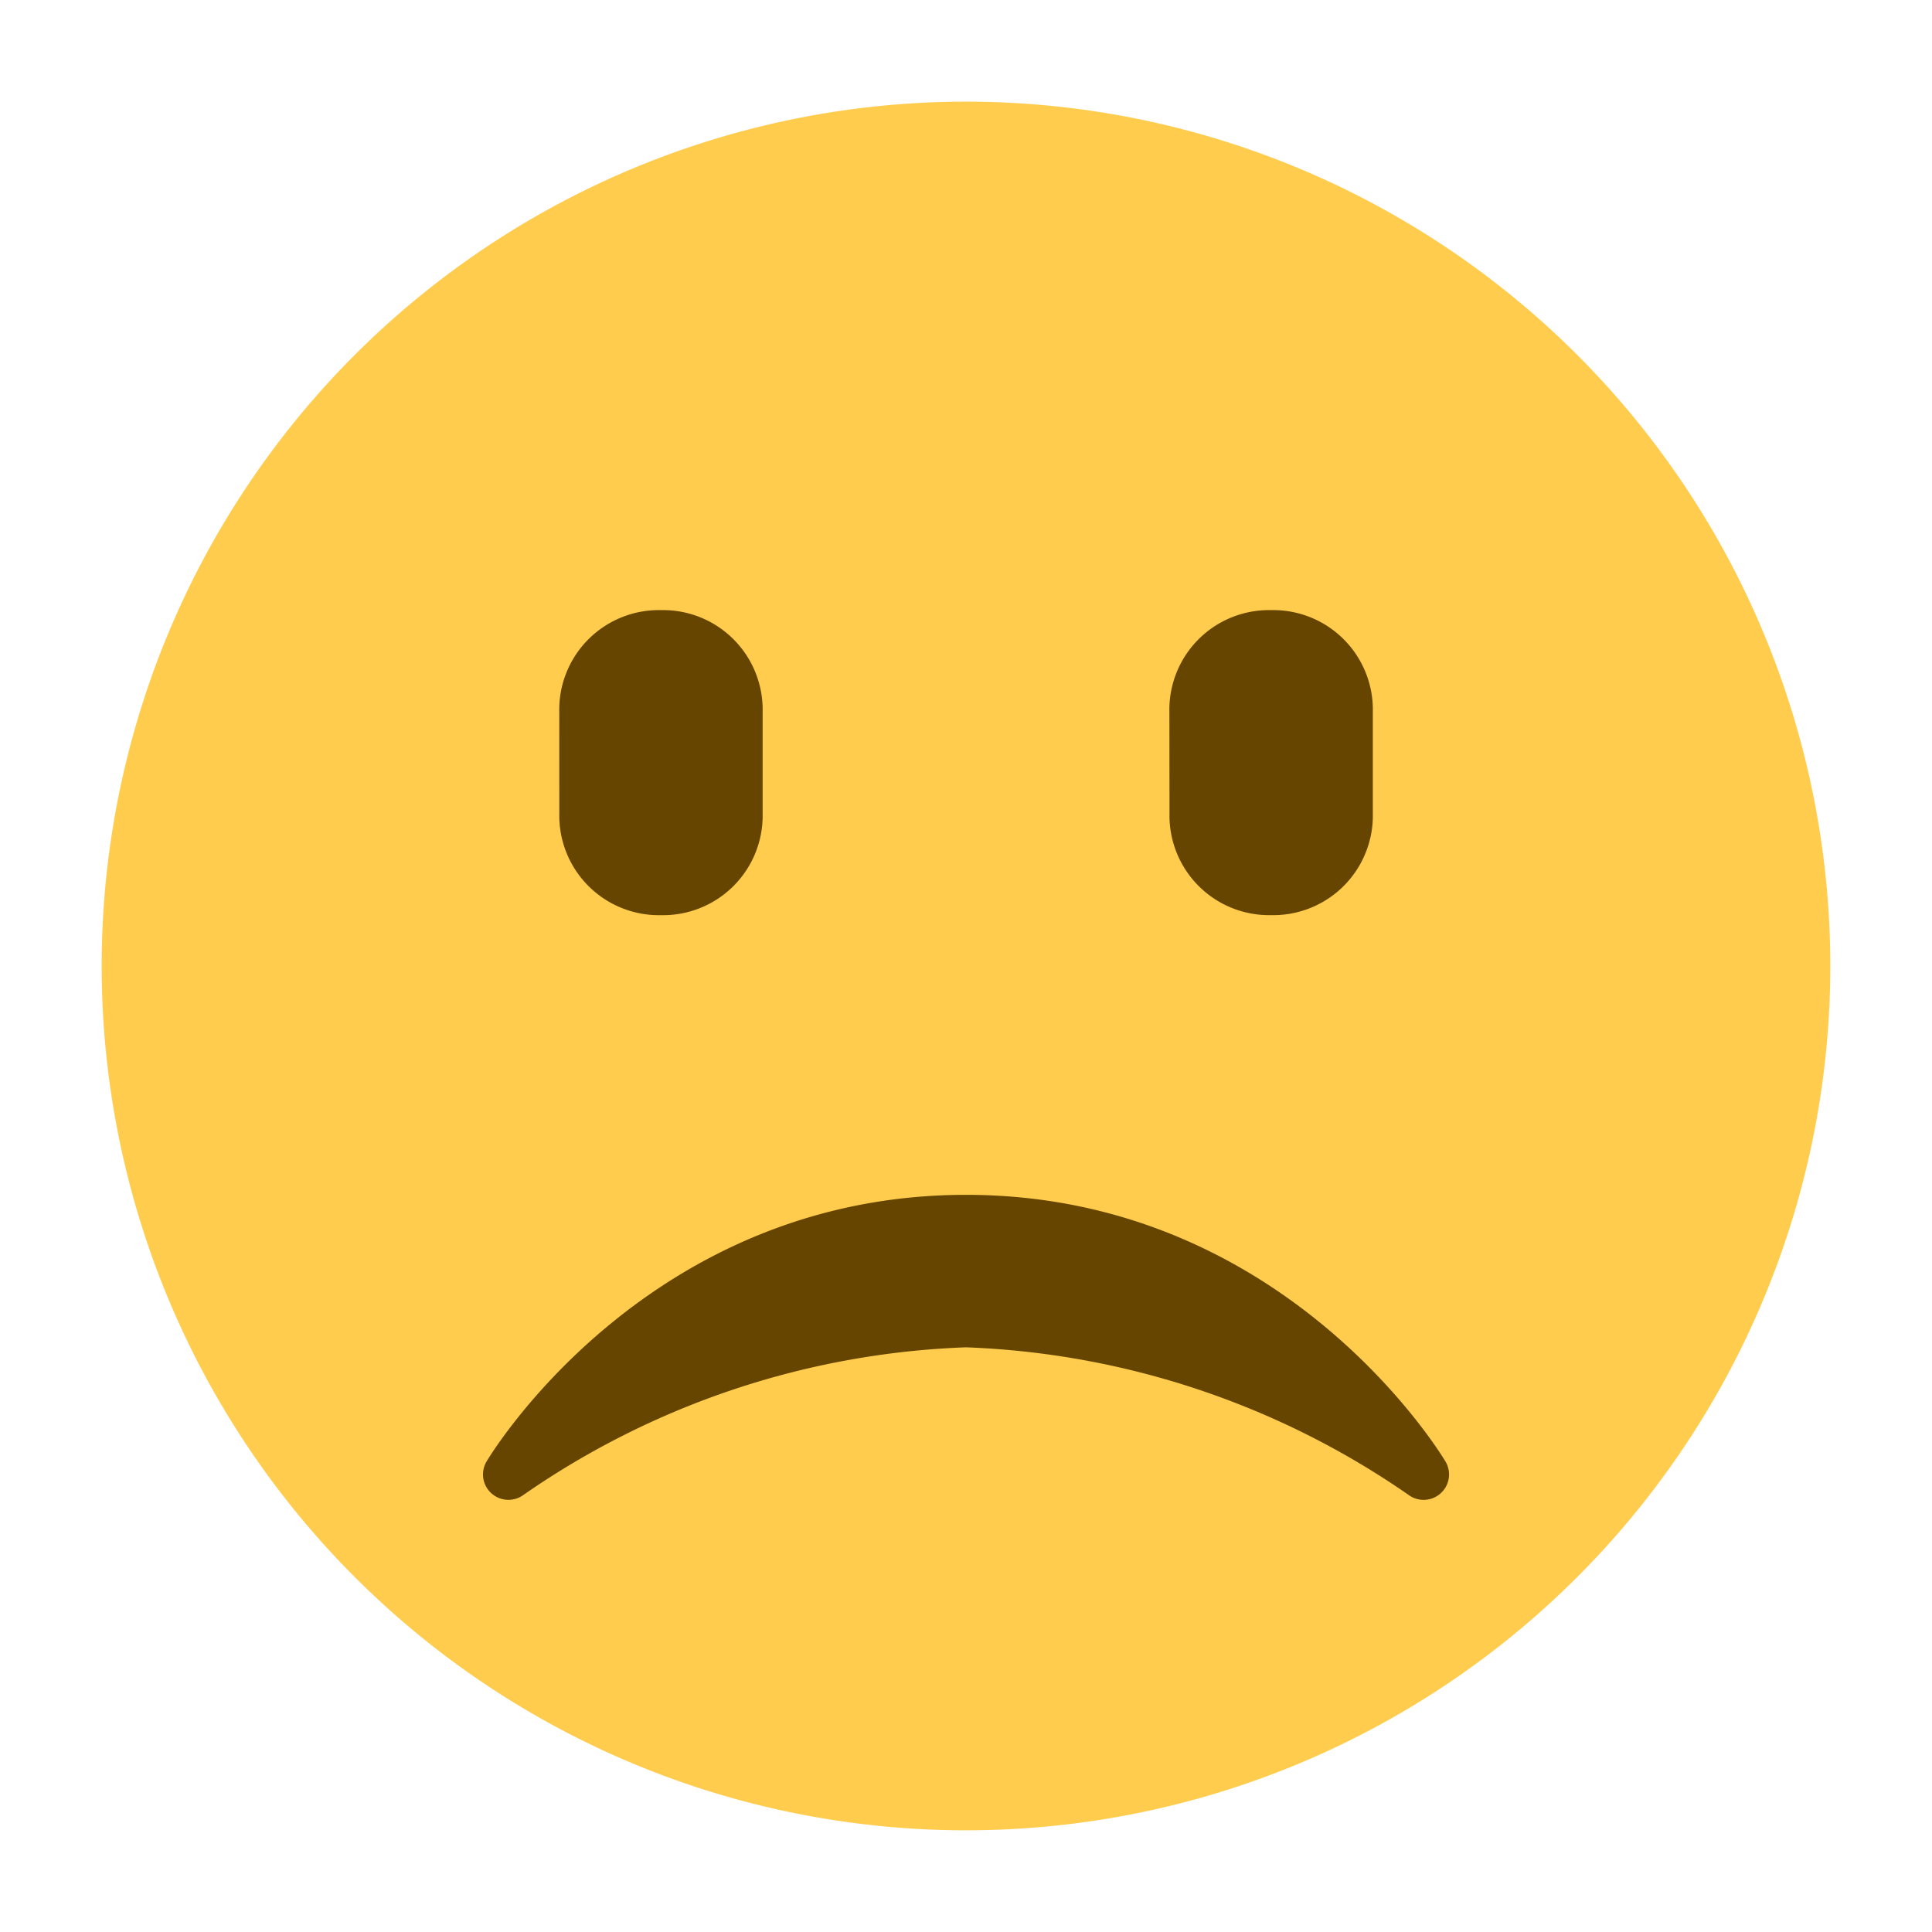 <svg xmlns="http://www.w3.org/2000/svg" xmlns:xlink="http://www.w3.org/1999/xlink" width="56.723" height="56.723" viewBox="0 0 56.723 56.723">
  <defs>
    <clipPath id="clip-path">
      <path id="Path_501" data-name="Path 501" d="M0-47.5H56.723V9.223H0Z" transform="translate(0 47.5)"/>
    </clipPath>
  </defs>
  <g id="_92f964603344df6cf649bb0580700e58" data-name="92f964603344df6cf649bb0580700e58" clip-path="url(#clip-path)">
    <path id="Path_499" data-name="Path 499" d="M53.252-19.624A25.376,25.376,0,0,1,27.876,5.752,25.377,25.377,0,0,1,2.5-19.624,25.378,25.378,0,0,1,27.876-45,25.377,25.377,0,0,1,53.252-19.624" transform="translate(0.485 47.985)" fill="#ffcc4d"/>
    <path id="Path_500" data-name="Path 500" d="M14.114-29.515A2.924,2.924,0,0,1,17.1-32.5a2.924,2.924,0,0,1,2.985,2.985v2.985A2.924,2.924,0,0,1,17.1-23.544a2.924,2.924,0,0,1-2.985-2.985Zm17.913,0A2.924,2.924,0,0,1,35.012-32.5,2.924,2.924,0,0,1,38-29.515v2.985a2.924,2.924,0,0,1-2.985,2.985,2.924,2.924,0,0,1-2.985-2.985ZM12.121-6.57a.748.748,0,0,0,.948.043,24.285,24.285,0,0,1,12.987-4.329A24.355,24.355,0,0,1,39.043-6.527a.746.746,0,0,0,.948-.042.746.746,0,0,0,.14-.938c-.193-.321-4.8-7.826-14.075-7.826S12.172-7.828,11.981-7.507a.745.745,0,0,0,.14.937" transform="translate(2.306 50.413)" fill="#664500"/>
  </g>
</svg>
